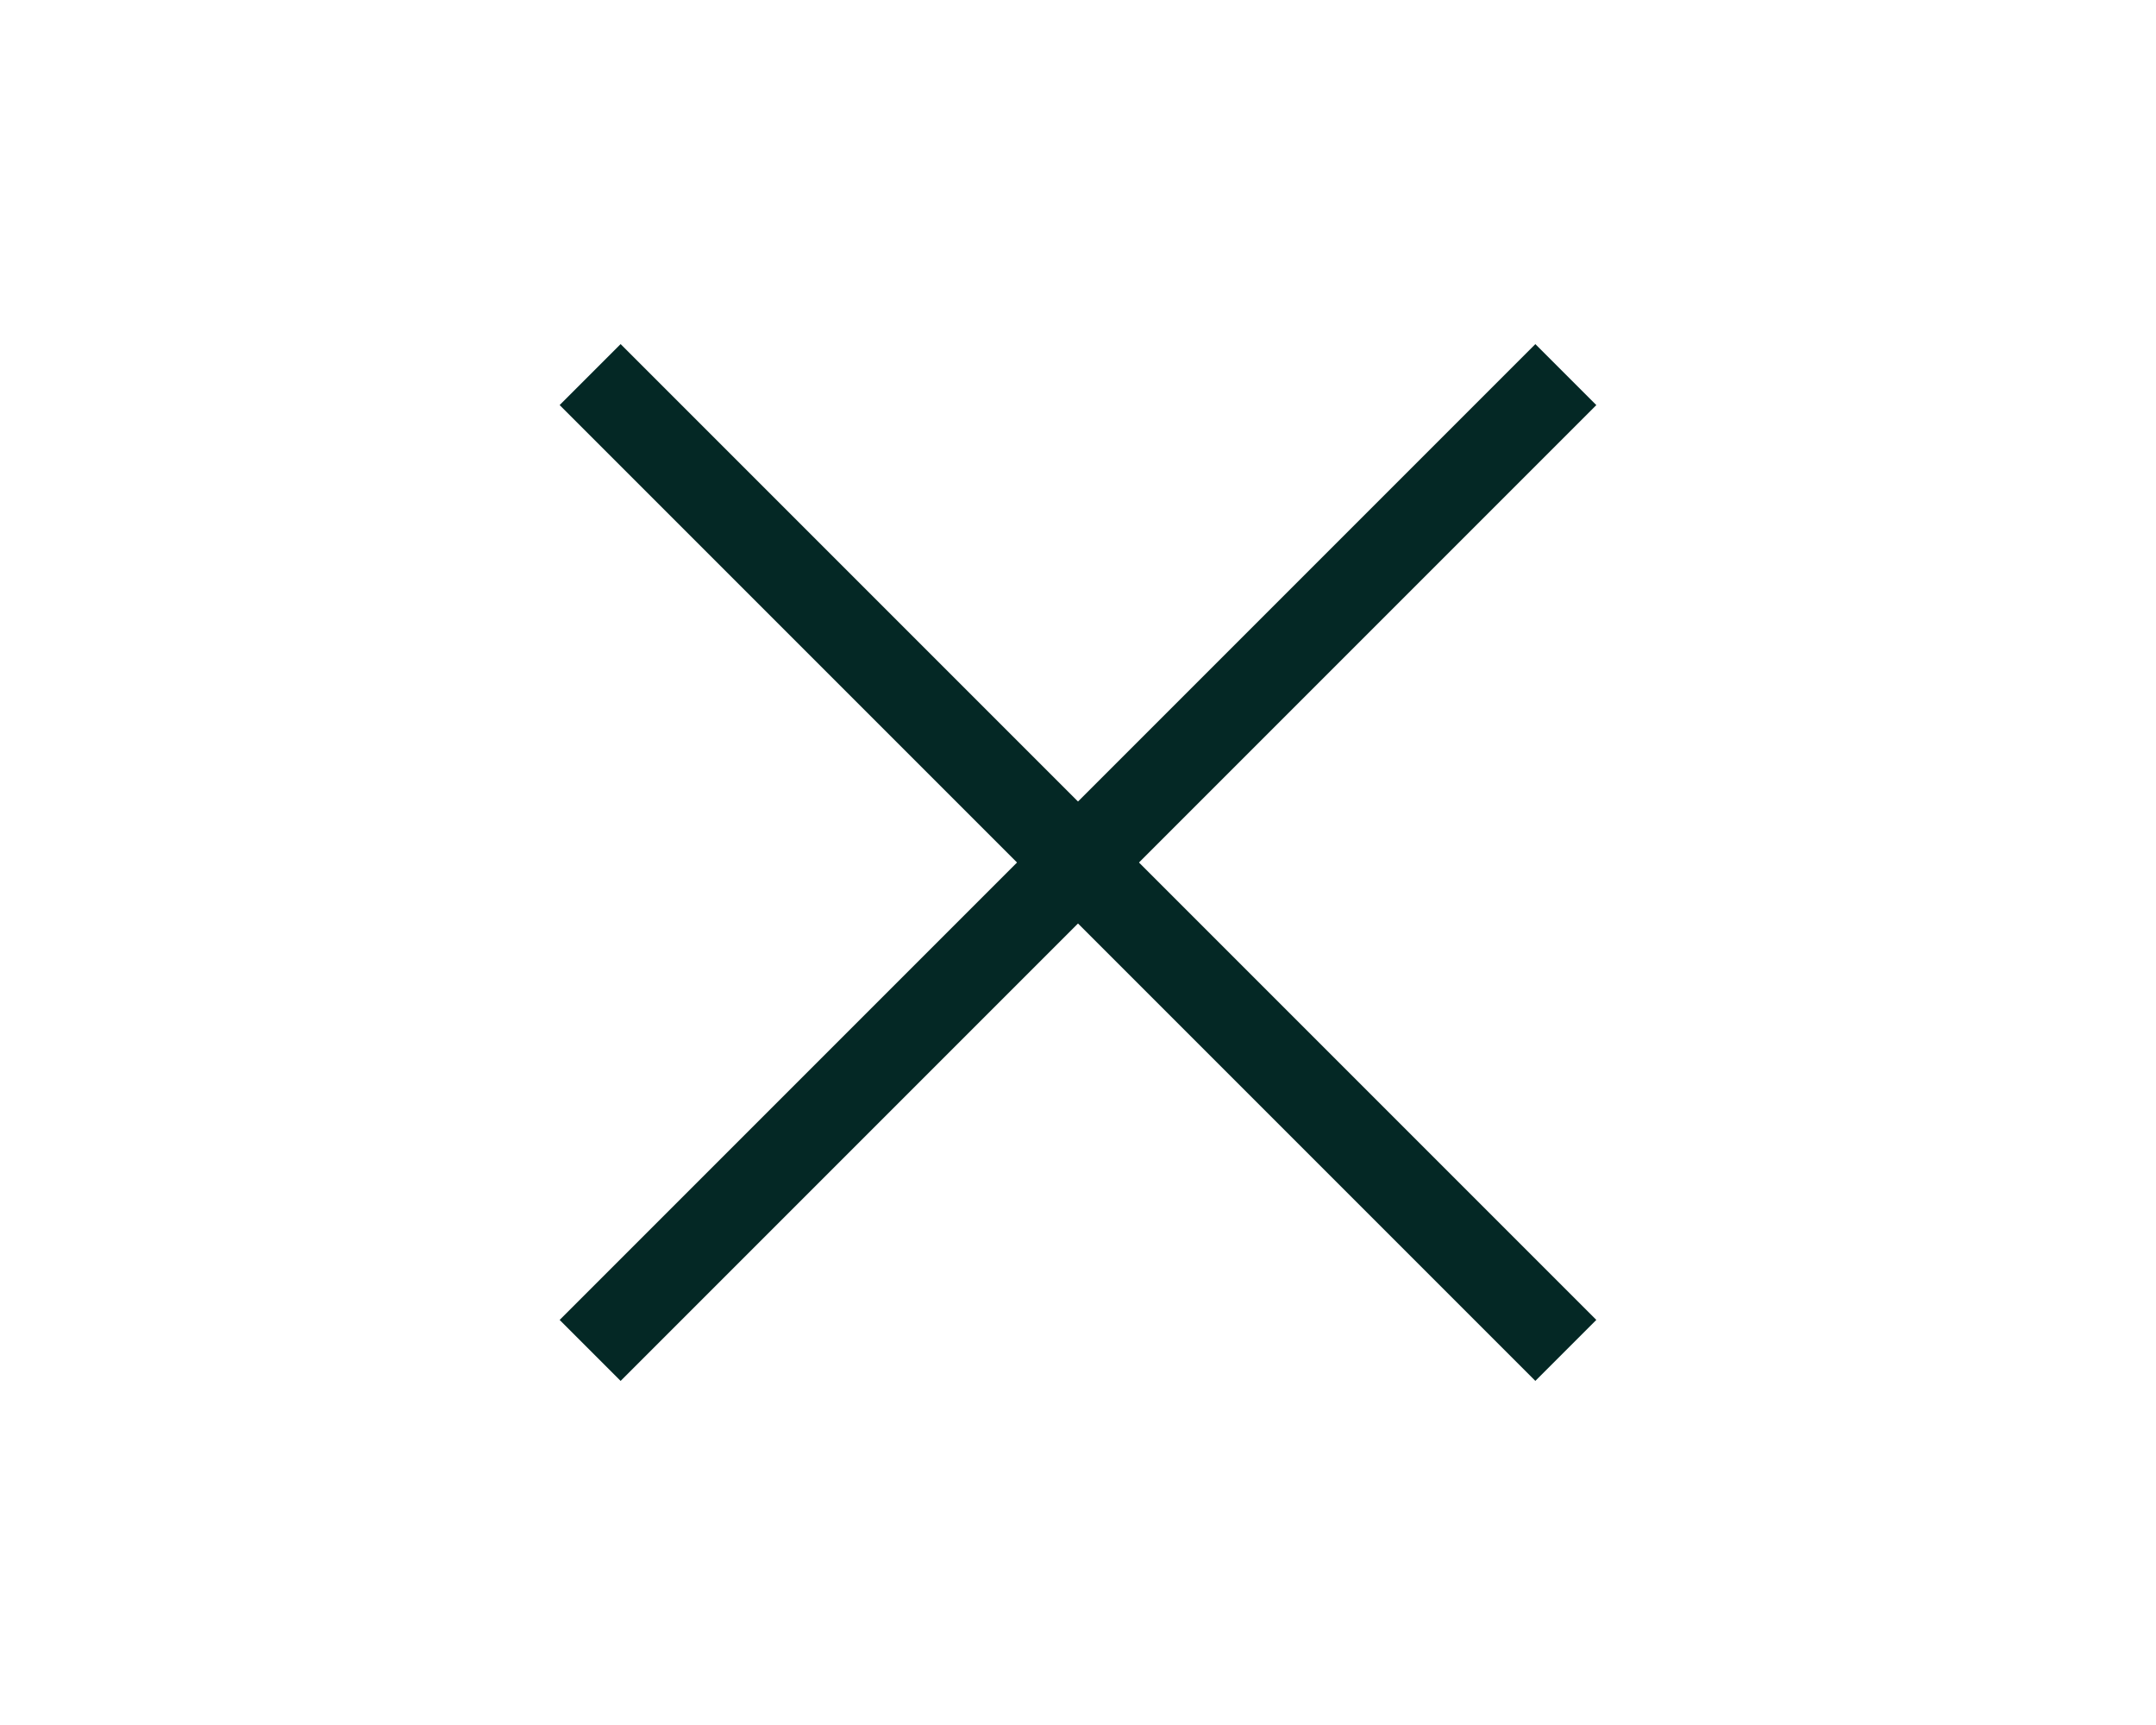 <svg xmlns="http://www.w3.org/2000/svg" xmlns:xlink="http://www.w3.org/1999/xlink" width="50" height="40" viewBox="0 0 50 40">
  <defs>
    <clipPath id="clip-CrossMenu">
      <rect width="50" height="40"/>
    </clipPath>
  </defs>
  <g id="CrossMenu" clip-path="url(#clip-CrossMenu)">
    <g id="CrossMenu-2" data-name="CrossMenu">
      <rect id="Rectangle_1" data-name="Rectangle 1" width="32" height="2" transform="translate(14.393 7.979) rotate(45)" fill="#042825"/>
      <path id="Path_1" data-name="Path 1" d="M0,0H32V2H0Z" transform="translate(12.979 30.607) rotate(-45)" fill="#042825"/>
    </g>
  </g>
</svg>

